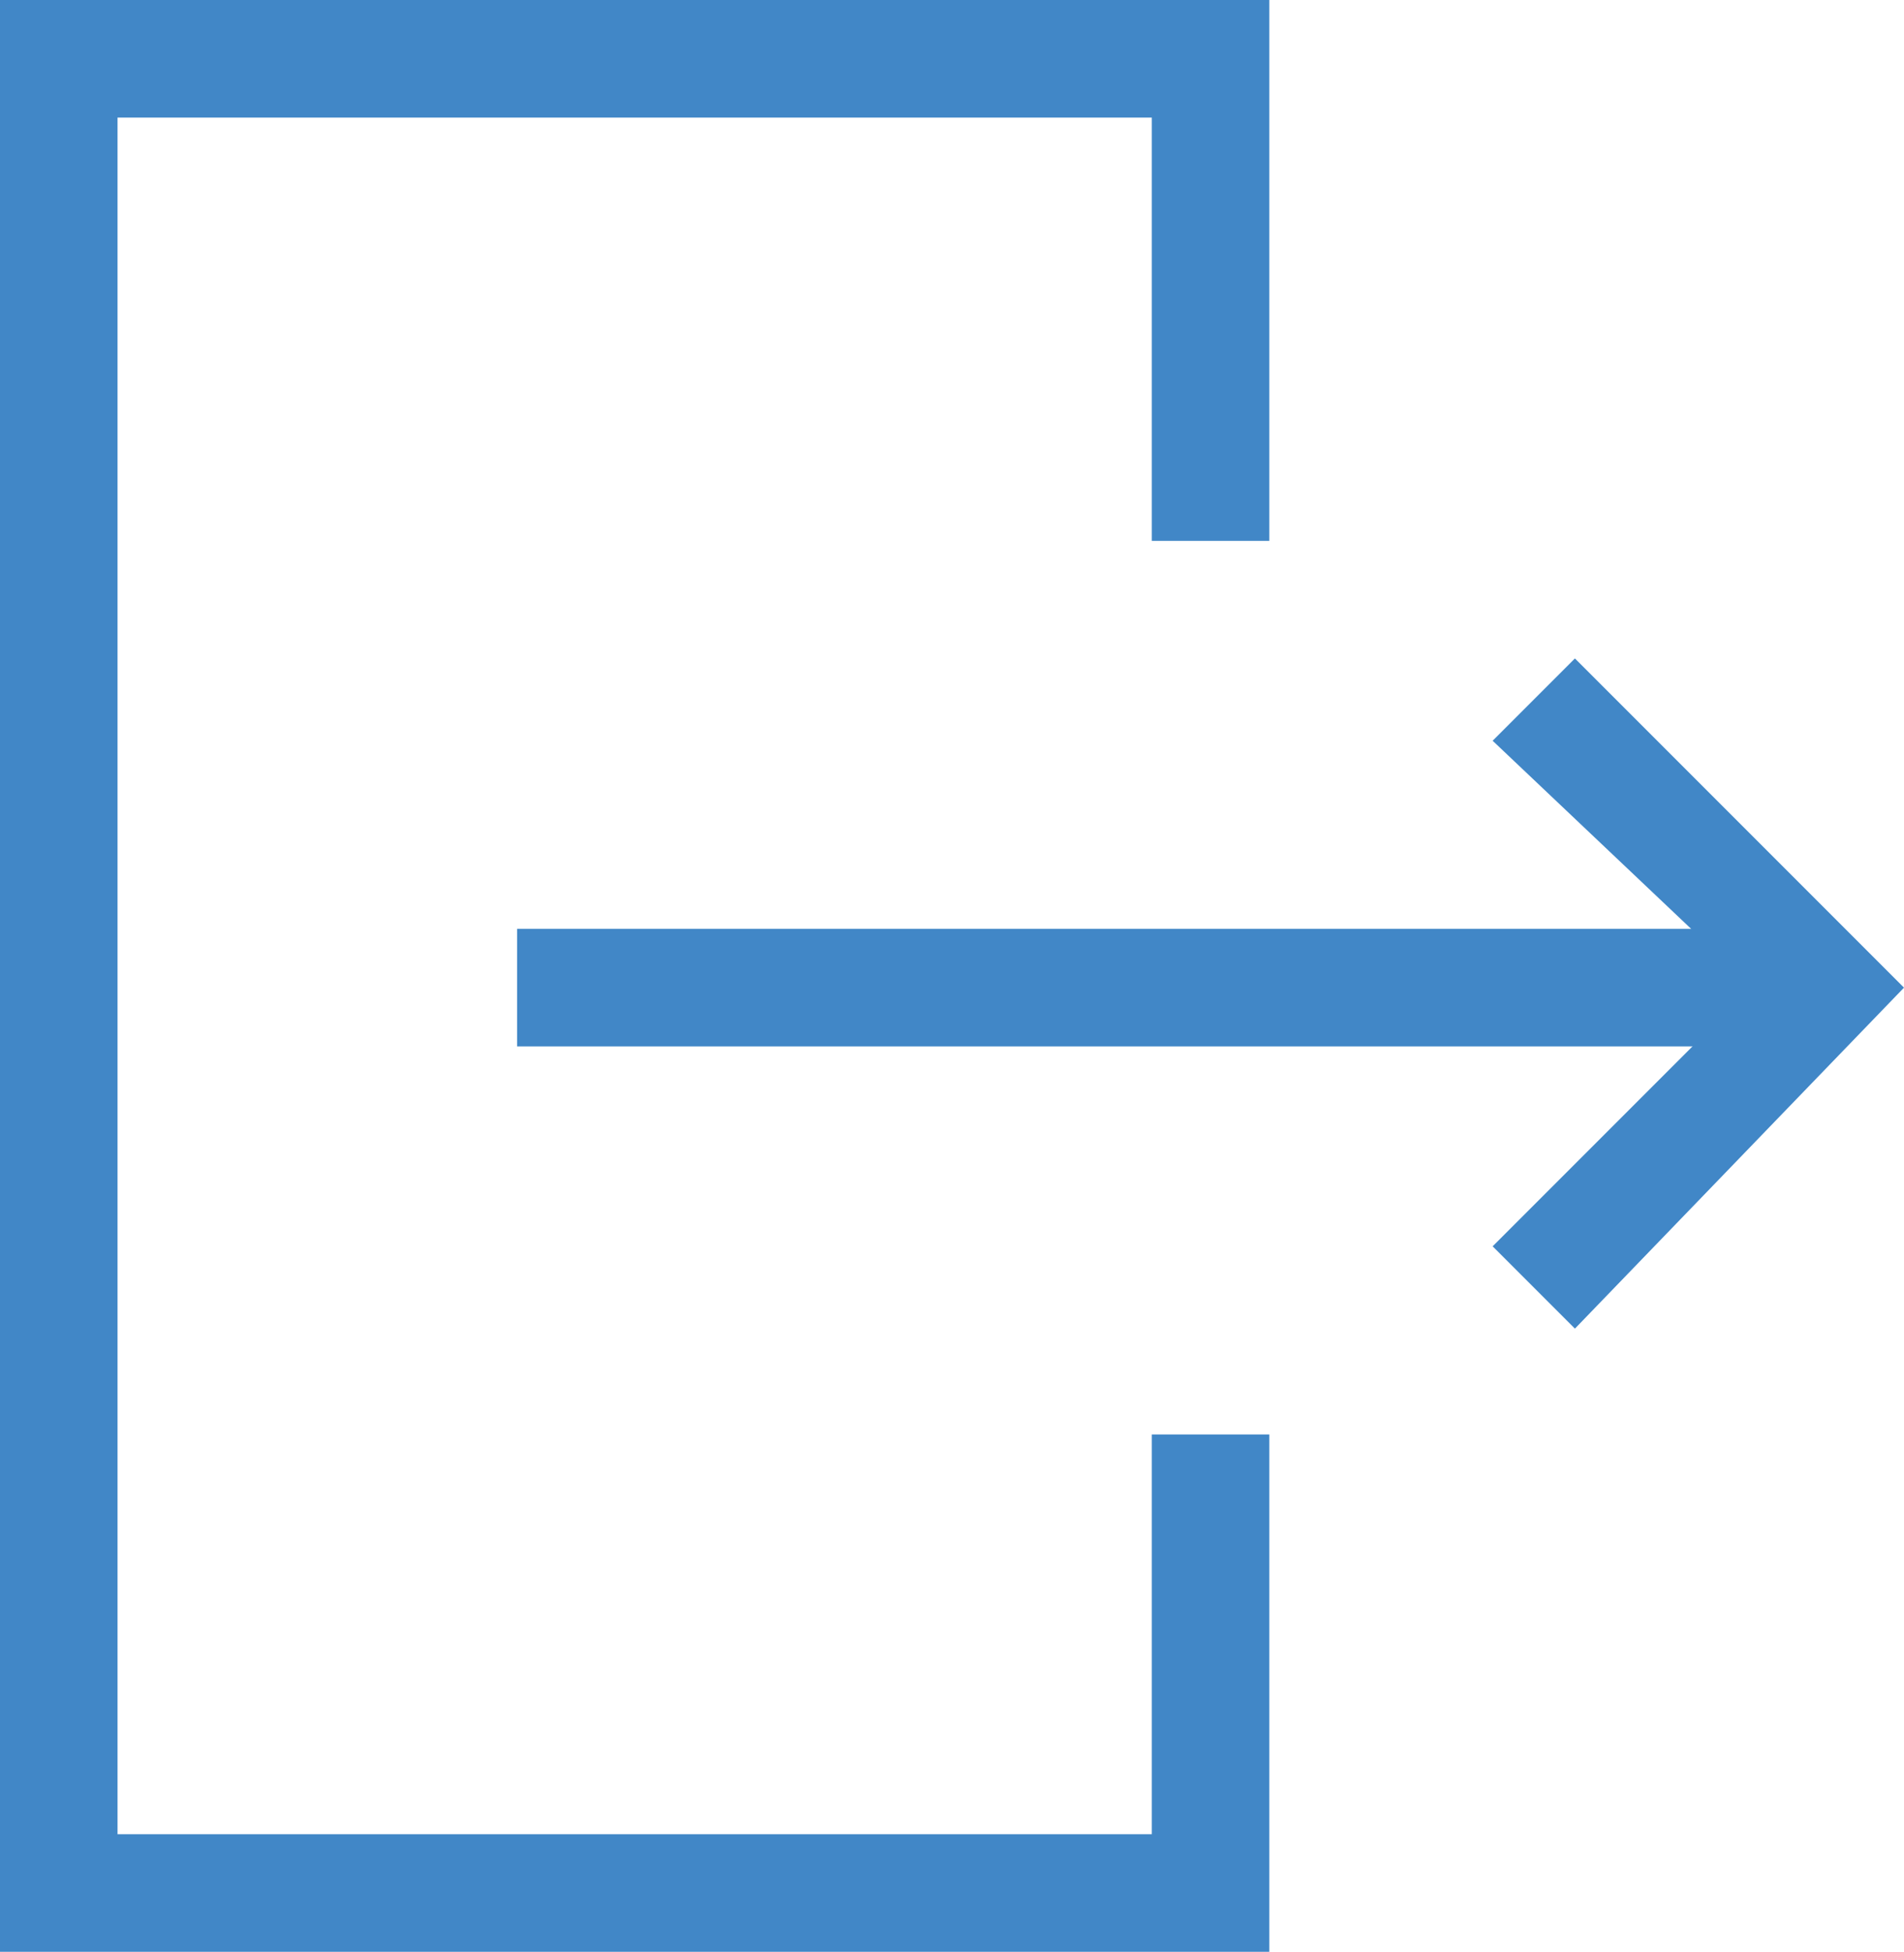 <?xml version="1.0" encoding="utf-8"?>
<!-- Generator: Adobe Illustrator 18.1.1, SVG Export Plug-In . SVG Version: 6.00 Build 0)  -->
<svg version="1.1" id="Layer_1" xmlns="http://www.w3.org/2000/svg" xmlns:xlink="http://www.w3.org/1999/xlink" x="0px" y="0px"
	 viewBox="0 0 16.2 16.6" enable-background="new 0 0 16.2 16.6" xml:space="preserve">
<g id="XMLID_316_">
	<g id="XMLID_20_">
		<g>
			<polygon fill="#4187C7" points="13.4,5.6 16.2,8.4 13.4,11.3 12.7,10.6 14.6,8.7 4.4,8.7 4.4,8.1 14.6,8.1 12.7,6.3 			"/>
		</g>
	</g>
	<polygon id="XMLID_317_" fill="#4187C7" points="9.8,12.2 9.8,15.6 1,15.6 1,1 9.8,1 9.8,4.6 10.8,4.6 10.8,0 0,0 0,16.6 
		10.8,16.6 10.8,12.2 	"/>
</g>
<rect x="4.4" y="7.9" fill="#4187C7" width="10.7" height="1"/>
</svg>
